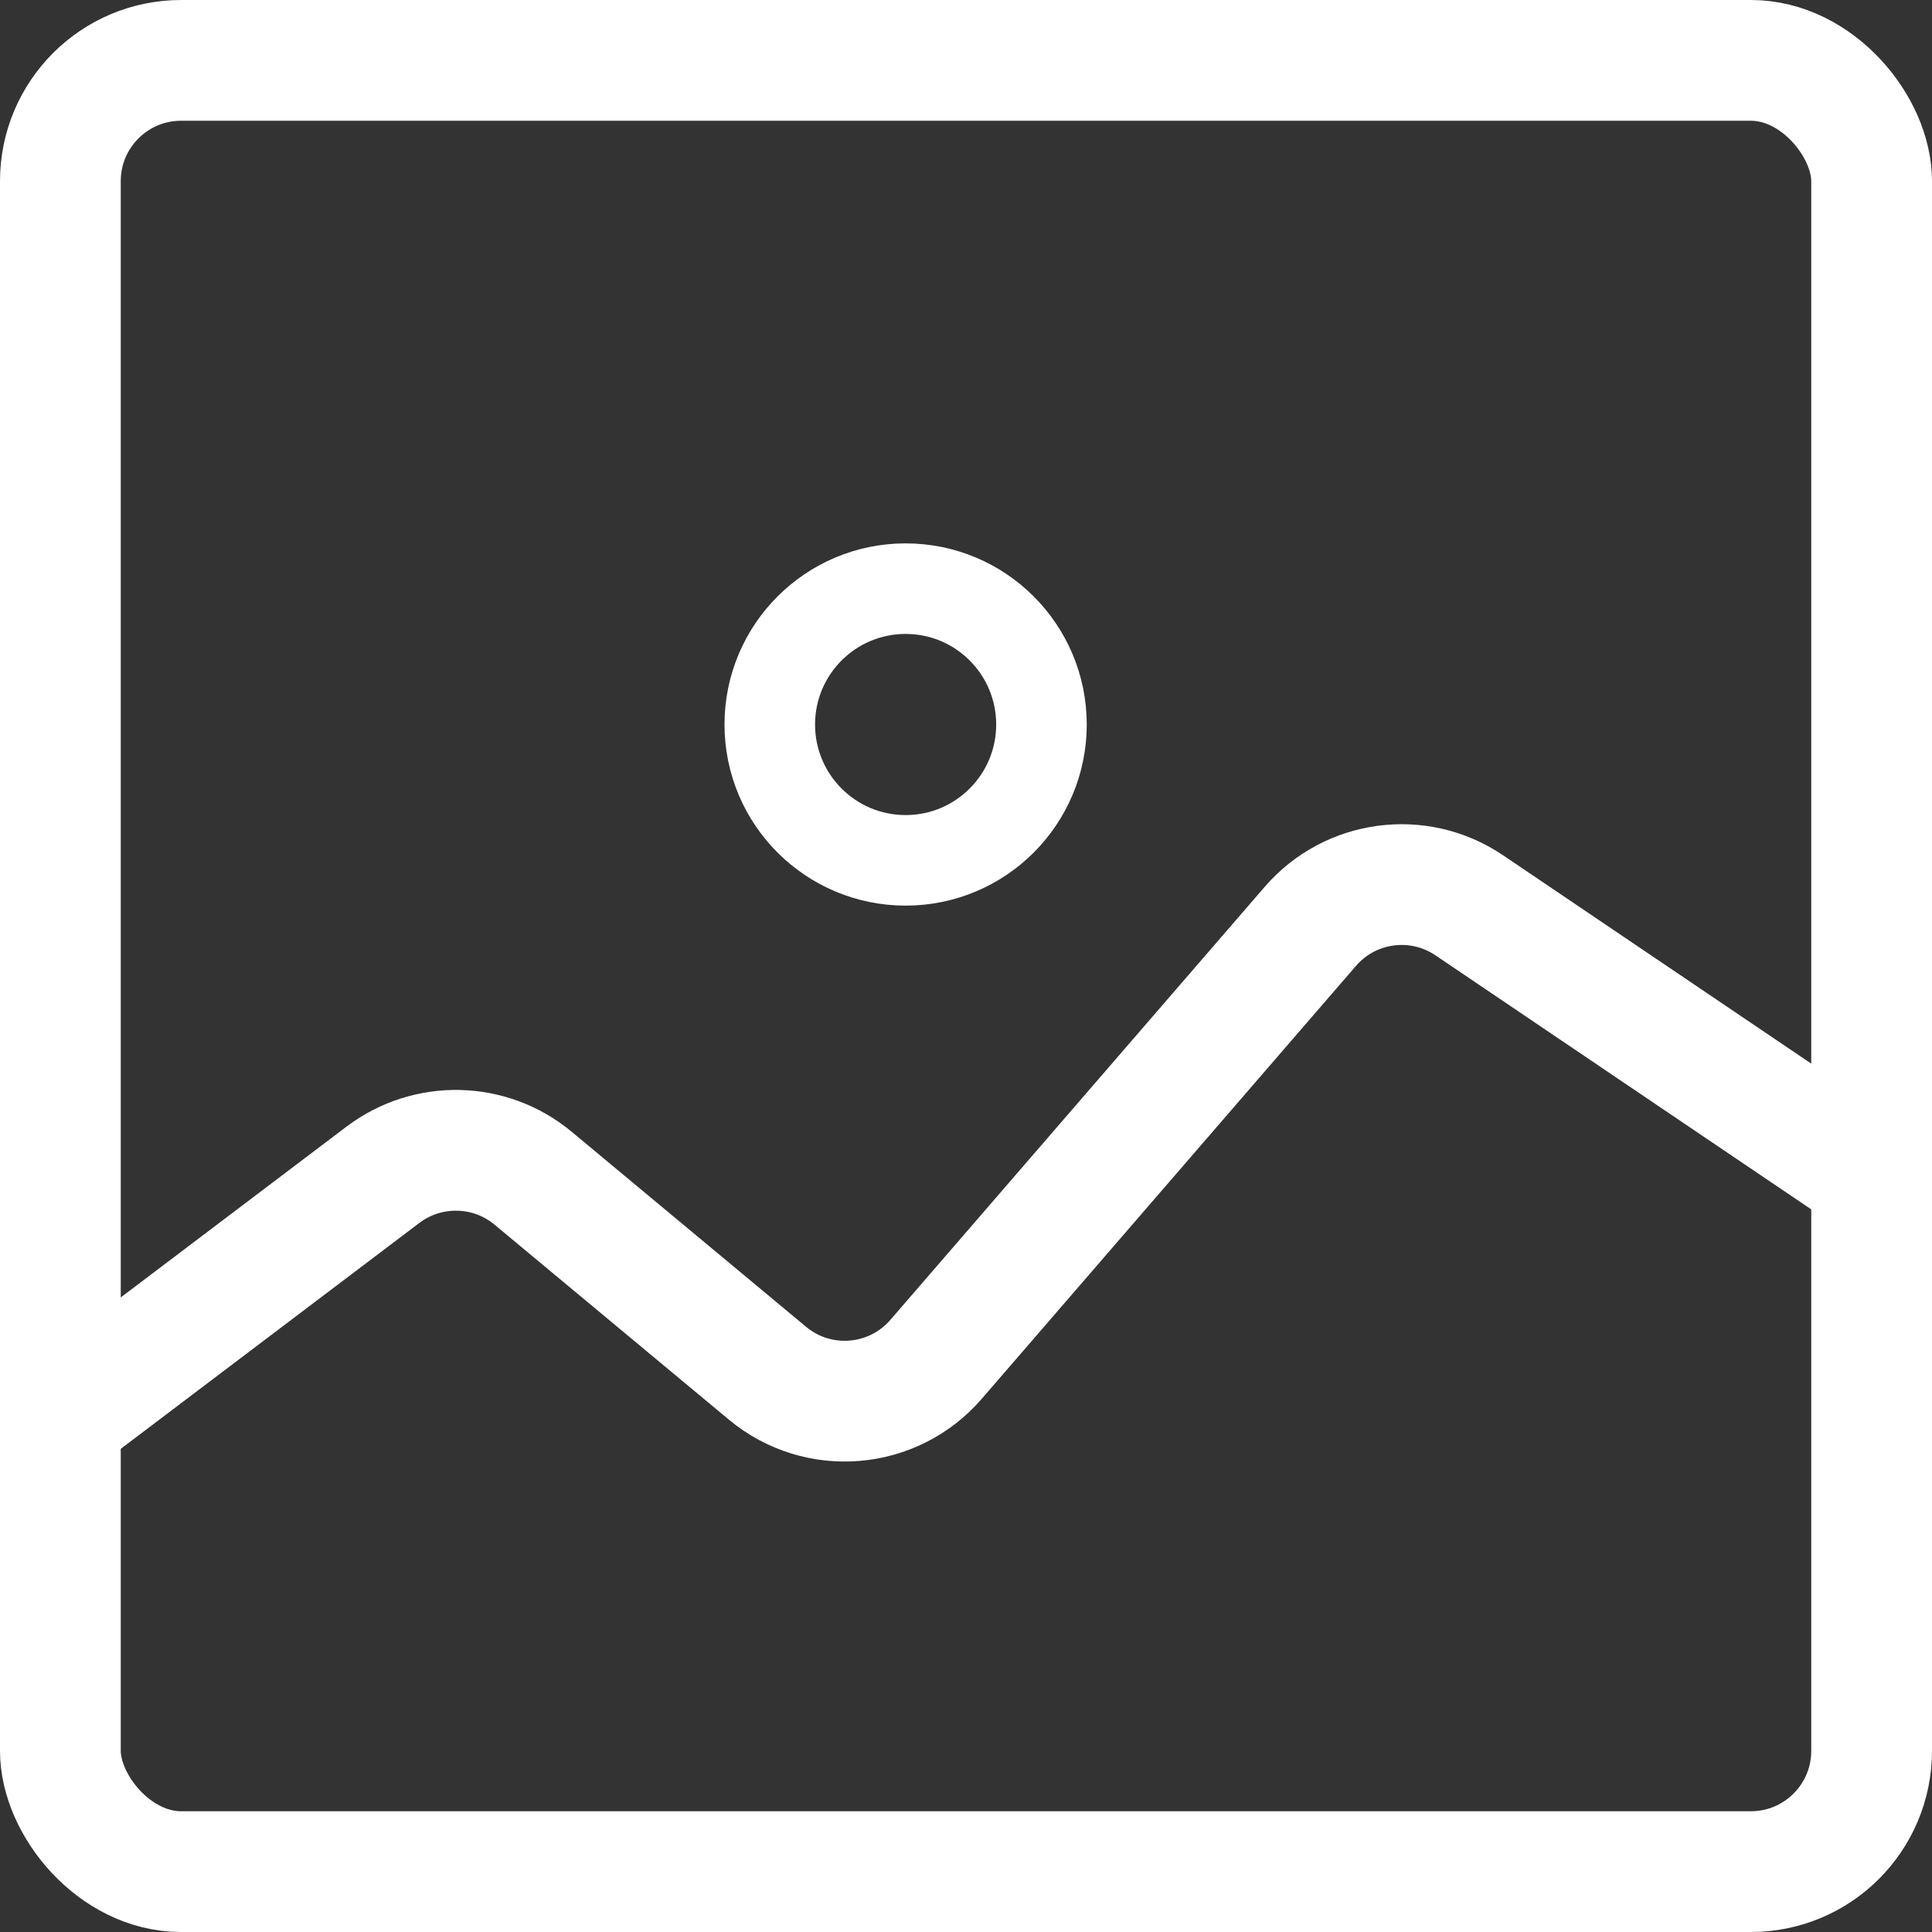 <svg width="32" height="32" viewBox="0 0 32 32" fill="none" xmlns="http://www.w3.org/2000/svg">
<rect x="0" y="0" width="32" height="32" fill="#333333" stroke="none"/>
<rect x="1" y="1" width="30" height="30" rx="2" stroke="white" stroke-width="2"/>
<path d="M1 23.5L6.344 19.457C7.086 18.897 8.116 18.921 8.83 19.515L12.712 22.745C13.549 23.442 14.791 23.34 15.504 22.515L21.703 15.344C22.365 14.577 23.497 14.427 24.336 14.995L31 19.5" stroke="white" stroke-width="2"/>
<circle cx="15" cy="12" r="2.25" stroke="white" stroke-width="1.5"/>
</svg>
